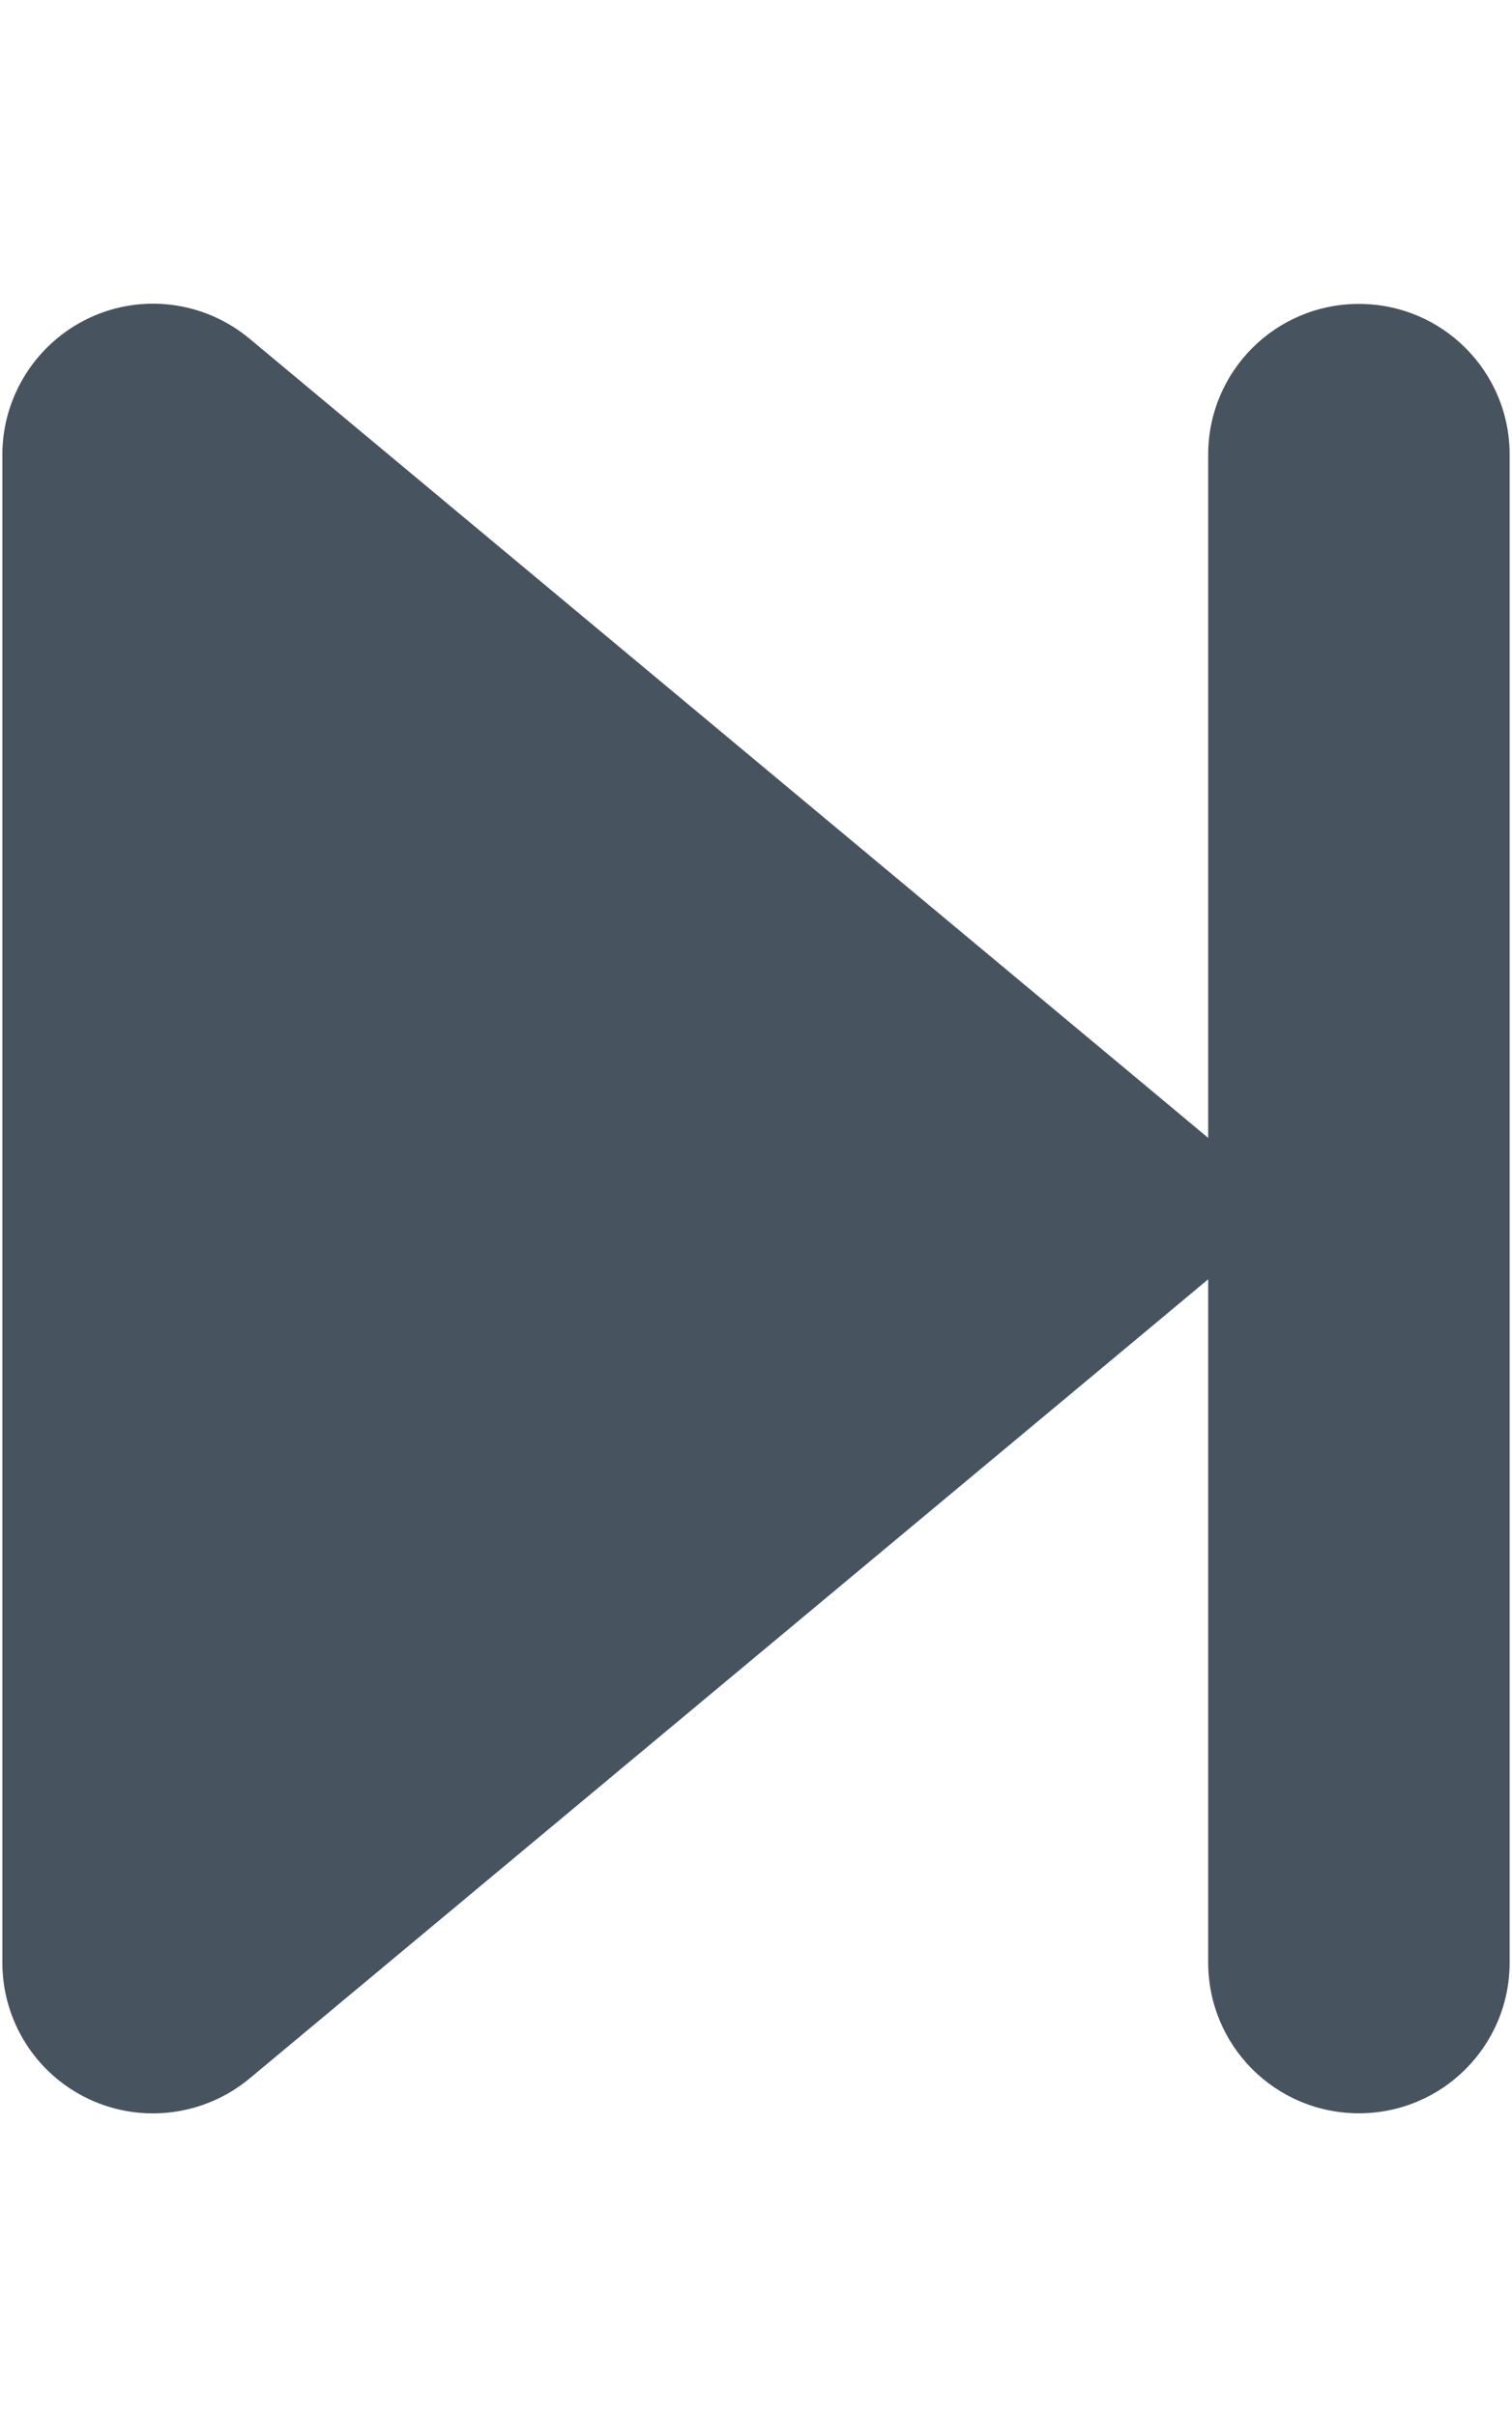 <svg width="321" height="513" viewBox="0 0 321 513" fill="none" xmlns="http://www.w3.org/2000/svg">
<g clip-path="url(#clip0_104_1450)">
<path d="M53 441.1C43.5 449 30.2 450.8 18.9 445.5C7.6 440.2 0.5 428.9 0.5 416.5V96.5C0.5 84.1 7.7 72.8 18.9 67.5C30.1 62.2 43.4 63.9 53 71.9L245 231.9L256.5 241.5V96.5C256.5 78.8 270.8 64.5 288.5 64.5C306.2 64.5 320.5 78.8 320.5 96.5V416.5C320.5 434.2 306.2 448.5 288.5 448.5C270.8 448.5 256.5 434.2 256.5 416.5V271.5L245 281.1L53 441.1Z" fill="#47535F"/>
</g>
<defs>
<clipPath id="clip0_104_1450">
<rect width="320" height="512" fill="white" transform="translate(0.5 0.5)"/>
</clipPath>
</defs>
</svg>
